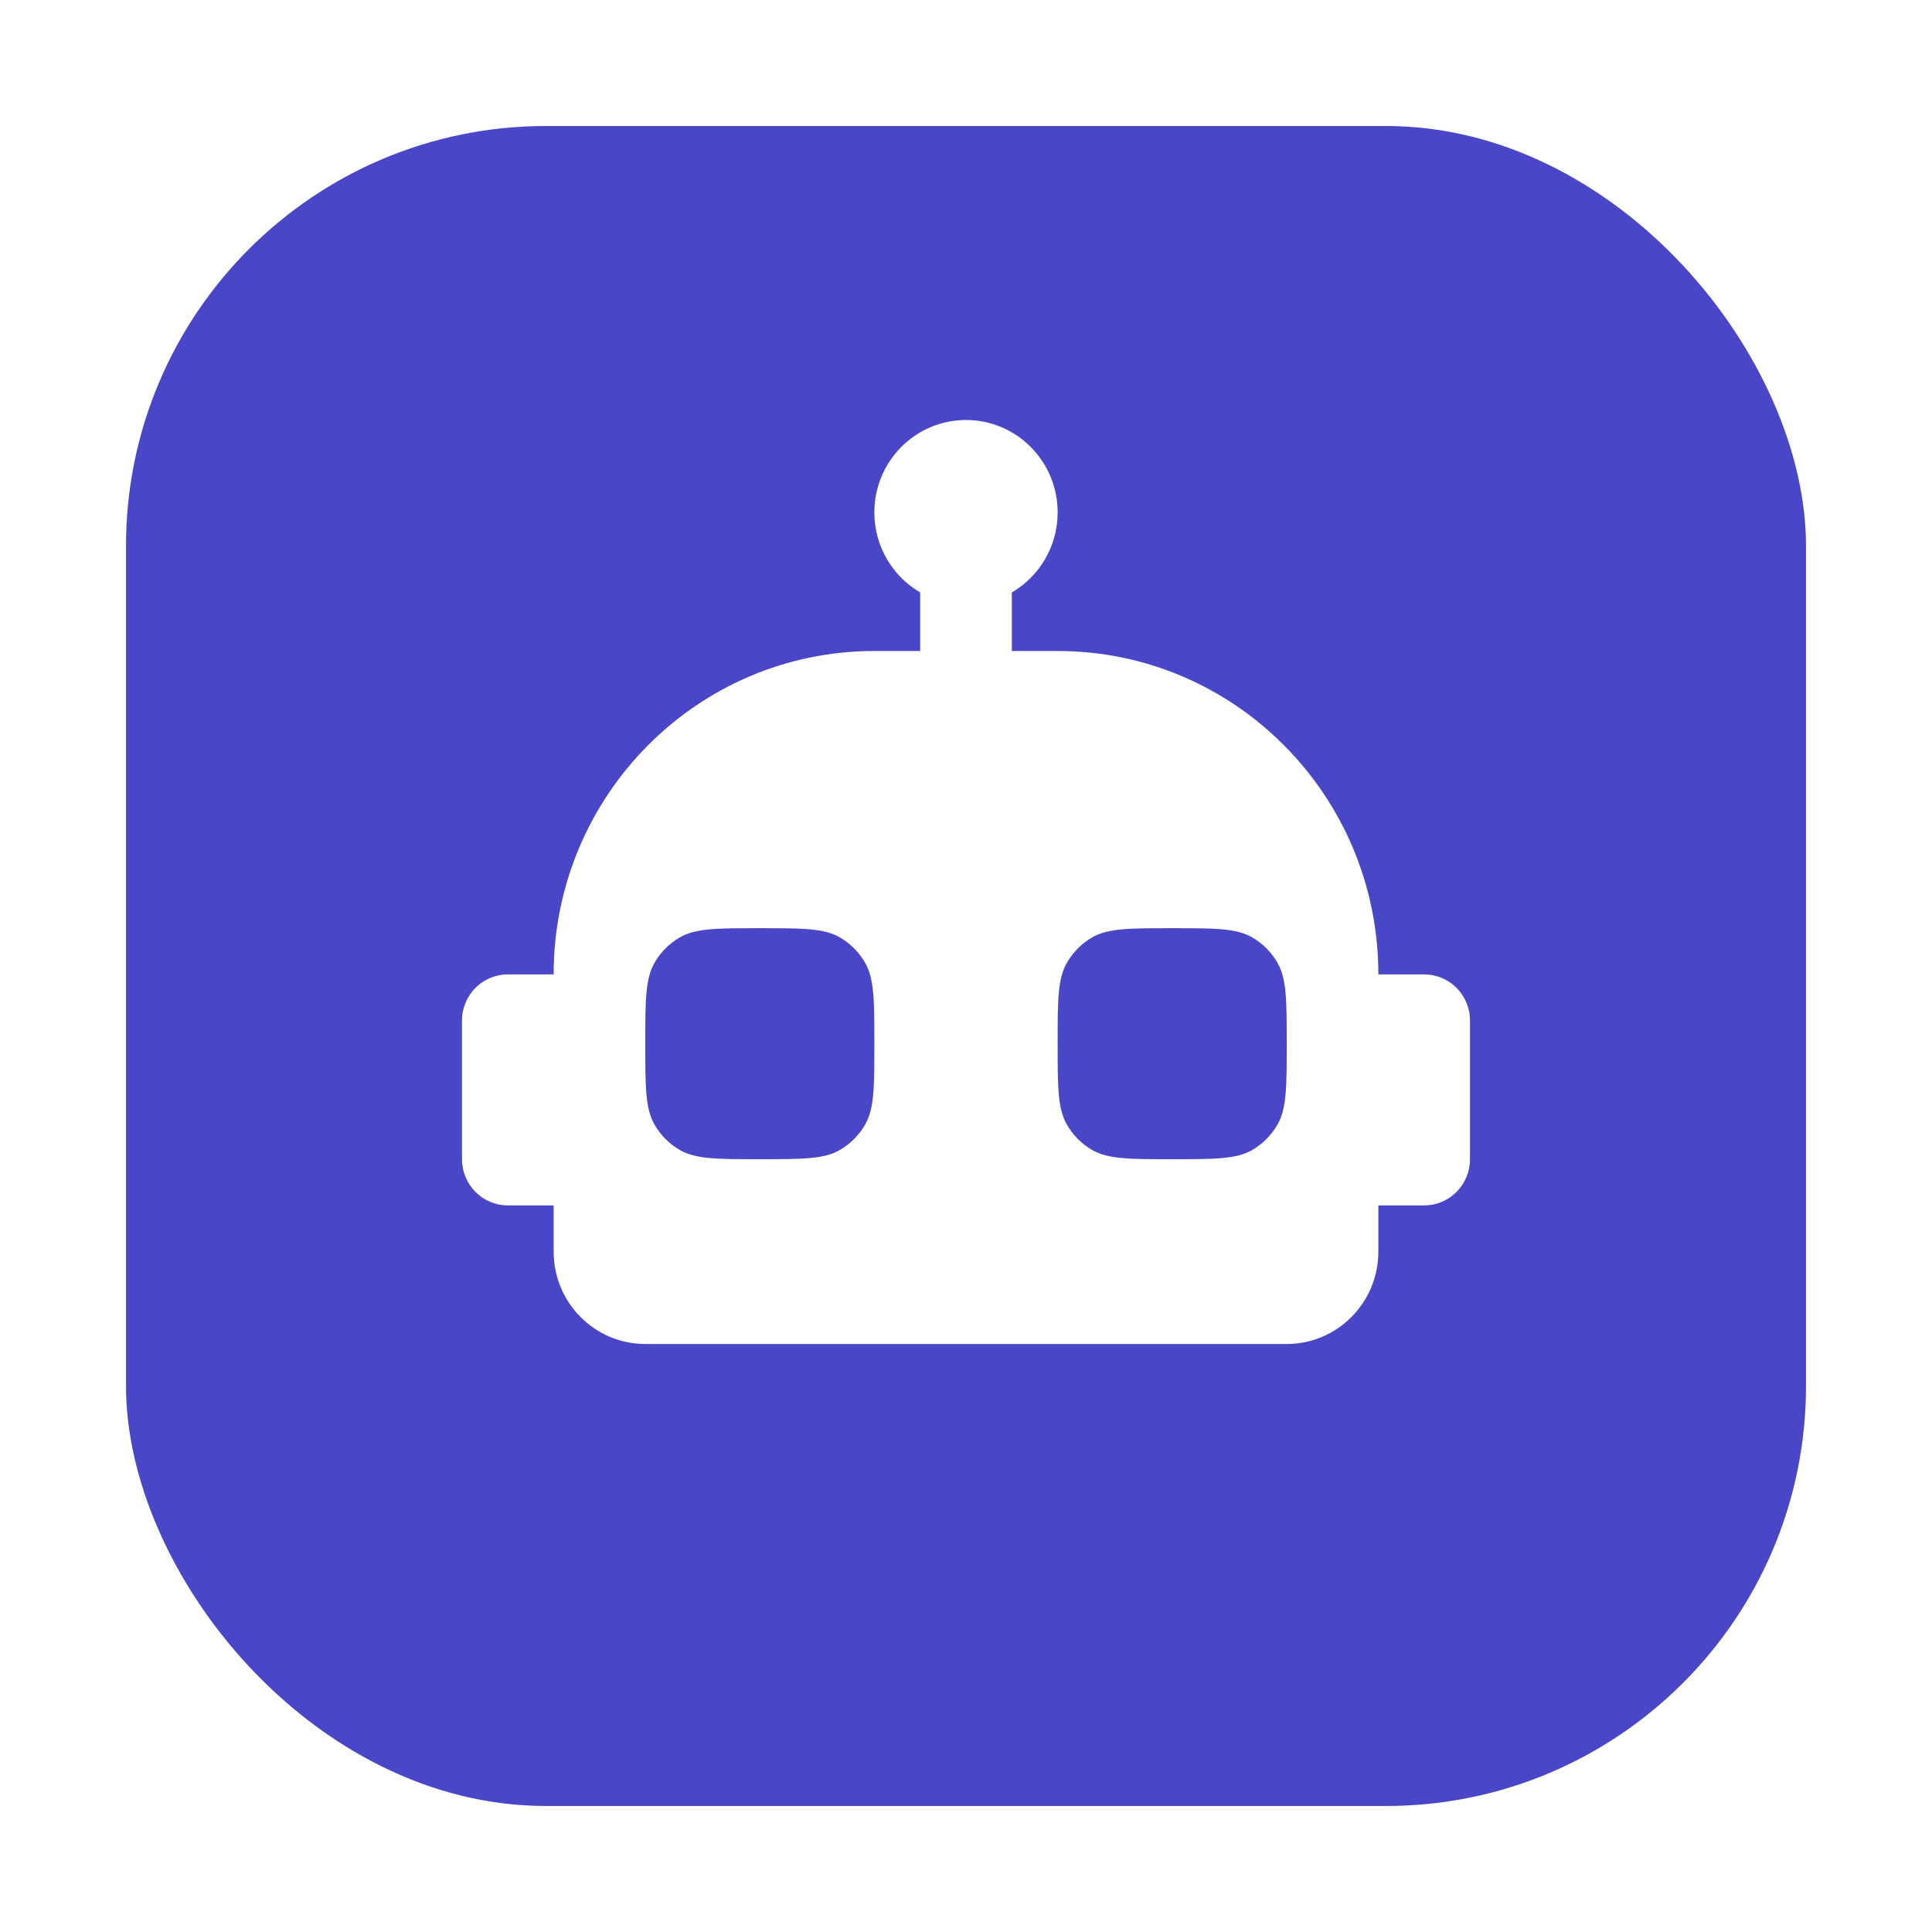 <svg width="46" height="46" viewBox="0 0 46 46" fill="none" xmlns="http://www.w3.org/2000/svg">
<g filter="url(#filter0_d_1575_25686)">
<rect x="3" y="2" width="40" height="40" rx="10" fill="#4947C7"/>
</g>
<g clip-path="url(#clip0_1575_25686)">
<path fill-rule="evenodd" clip-rule="evenodd" d="M24.091 14.106C24.743 13.725 25.182 13.014 25.182 12.2C25.182 10.985 24.205 10 23 10C21.795 10 20.818 10.985 20.818 12.2C20.818 13.014 21.257 13.725 21.909 14.106V15.5H20.818C16.601 15.5 13.182 18.947 13.182 23.2H12.091C11.488 23.2 11 23.692 11 24.3V27.6C11 28.207 11.488 28.7 12.091 28.7H13.182V29.8C13.182 31.015 14.159 32 15.364 32H30.636C31.841 32 32.818 31.015 32.818 29.8V28.7H33.909C34.512 28.7 35 28.207 35 27.6V24.3C35 23.692 34.512 23.2 33.909 23.2H32.818C32.818 18.947 29.399 15.5 25.182 15.5H24.091V14.106ZM15.364 24.85C15.364 23.822 15.364 23.308 15.583 22.925C15.726 22.674 15.933 22.466 16.182 22.321C16.562 22.1 17.071 22.1 18.091 22.1C19.11 22.1 19.62 22.1 20 22.321C20.249 22.466 20.455 22.674 20.599 22.925C20.818 23.308 20.818 23.822 20.818 24.85C20.818 25.878 20.818 26.392 20.599 26.775C20.455 27.026 20.249 27.234 20 27.379C19.62 27.6 19.11 27.6 18.091 27.6C17.071 27.6 16.562 27.6 16.182 27.379C15.933 27.234 15.726 27.026 15.583 26.775C15.364 26.392 15.364 25.878 15.364 24.85ZM25.401 22.925C25.182 23.308 25.182 23.822 25.182 24.85C25.182 25.878 25.182 26.392 25.401 26.775C25.545 27.026 25.751 27.234 26 27.379C26.38 27.6 26.89 27.6 27.909 27.6C28.929 27.6 29.438 27.6 29.818 27.379C30.067 27.234 30.273 27.026 30.417 26.775C30.636 26.392 30.636 25.878 30.636 24.85C30.636 23.822 30.636 23.308 30.417 22.925C30.273 22.674 30.067 22.466 29.818 22.321C29.438 22.1 28.929 22.1 27.909 22.1C26.89 22.1 26.38 22.1 26 22.321C25.751 22.466 25.545 22.674 25.401 22.925Z" fill="white"/>
</g>
<defs>
<filter id="filter0_d_1575_25686" x="0" y="0" width="46" height="46" filterUnits="userSpaceOnUse" color-interpolation-filters="sRGB">
<feFlood flood-opacity="0" result="BackgroundImageFix"/>
<feColorMatrix in="SourceAlpha" type="matrix" values="0 0 0 0 0 0 0 0 0 0 0 0 0 0 0 0 0 0 127 0" result="hardAlpha"/>
<feOffset dy="1"/>
<feGaussianBlur stdDeviation="1.5"/>
<feColorMatrix type="matrix" values="0 0 0 0 0 0 0 0 0 0 0 0 0 0 0 0 0 0 0.25 0"/>
<feBlend mode="normal" in2="BackgroundImageFix" result="effect1_dropShadow_1575_25686"/>
<feBlend mode="normal" in="SourceGraphic" in2="effect1_dropShadow_1575_25686" result="shape"/>
</filter>
<clipPath id="clip0_1575_25686">
<rect width="24" height="22" fill="white" transform="translate(11 10)"/>
</clipPath>
</defs>
</svg>
